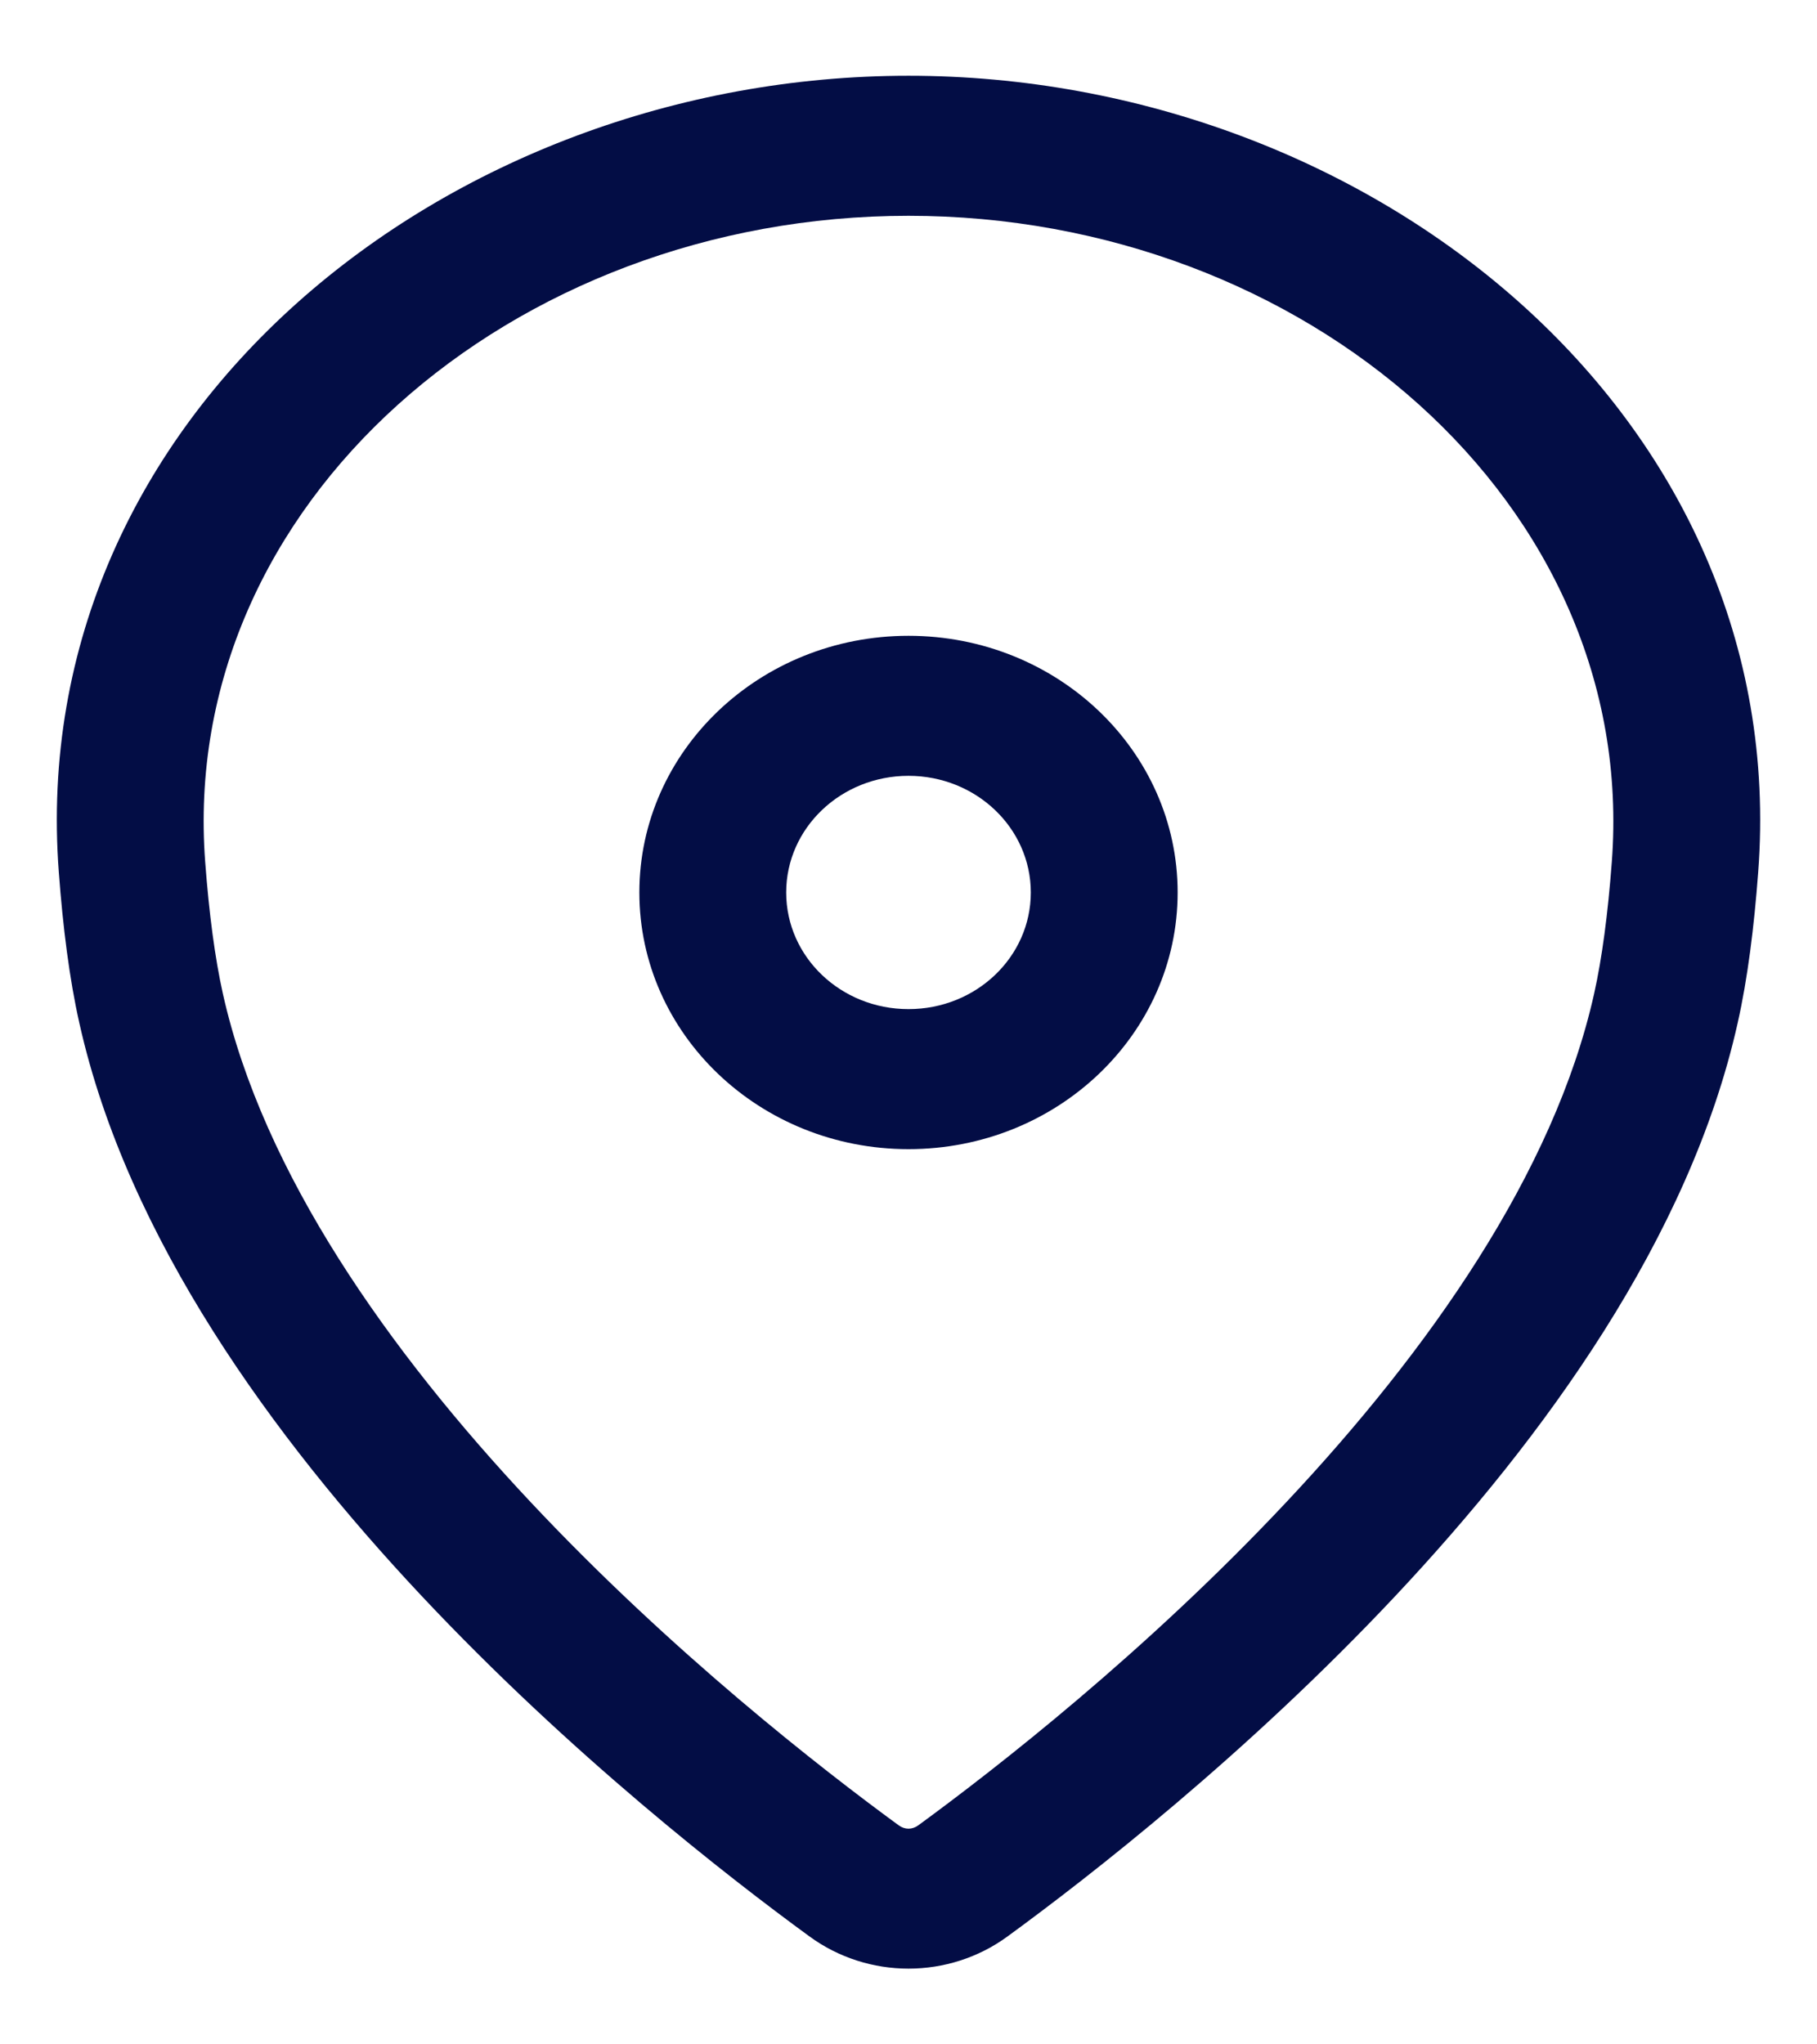 <svg width="16" height="18" viewBox="0 0 16 18" fill="none" xmlns="http://www.w3.org/2000/svg">
<path fill-rule="evenodd" clip-rule="evenodd" d="M8 1.9C4.511 1.9 1.567 4.435 1.807 7.591C1.841 8.044 1.893 8.438 1.963 8.751C2.316 10.329 3.425 11.897 4.674 13.227C5.913 14.547 7.232 15.573 7.913 16.071C7.968 16.111 8.032 16.111 8.087 16.071C8.768 15.573 10.087 14.547 11.326 13.227C12.575 11.897 13.684 10.329 14.037 8.751C14.107 8.438 14.159 8.044 14.193 7.591C14.433 4.435 11.489 1.9 8 1.9ZM0.518 7.681C0.212 3.653 3.936 0.667 8 0.667C12.065 0.667 15.788 3.653 15.482 7.681C15.446 8.163 15.389 8.619 15.301 9.009C14.878 10.9 13.591 12.663 12.289 14.05C10.976 15.448 9.588 16.527 8.873 17.049C8.355 17.428 7.645 17.428 7.127 17.049C6.412 16.527 5.024 15.448 3.711 14.05C2.409 12.663 1.122 10.9 0.699 9.009C0.611 8.619 0.554 8.163 0.518 7.681Z" fill="#030D45"/>
<path fill-rule="evenodd" clip-rule="evenodd" d="M8 6.831C7.405 6.831 6.923 7.291 6.923 7.858C6.923 8.426 7.405 8.885 8 8.885C8.595 8.885 9.077 8.426 9.077 7.858C9.077 7.291 8.595 6.831 8 6.831ZM5.63 7.858C5.63 6.61 6.691 5.598 8 5.598C9.309 5.598 10.37 6.61 10.37 7.858C10.37 9.106 9.309 10.118 8 10.118C6.691 10.118 5.63 9.106 5.63 7.858Z" fill="#030D45"/>
</svg>
